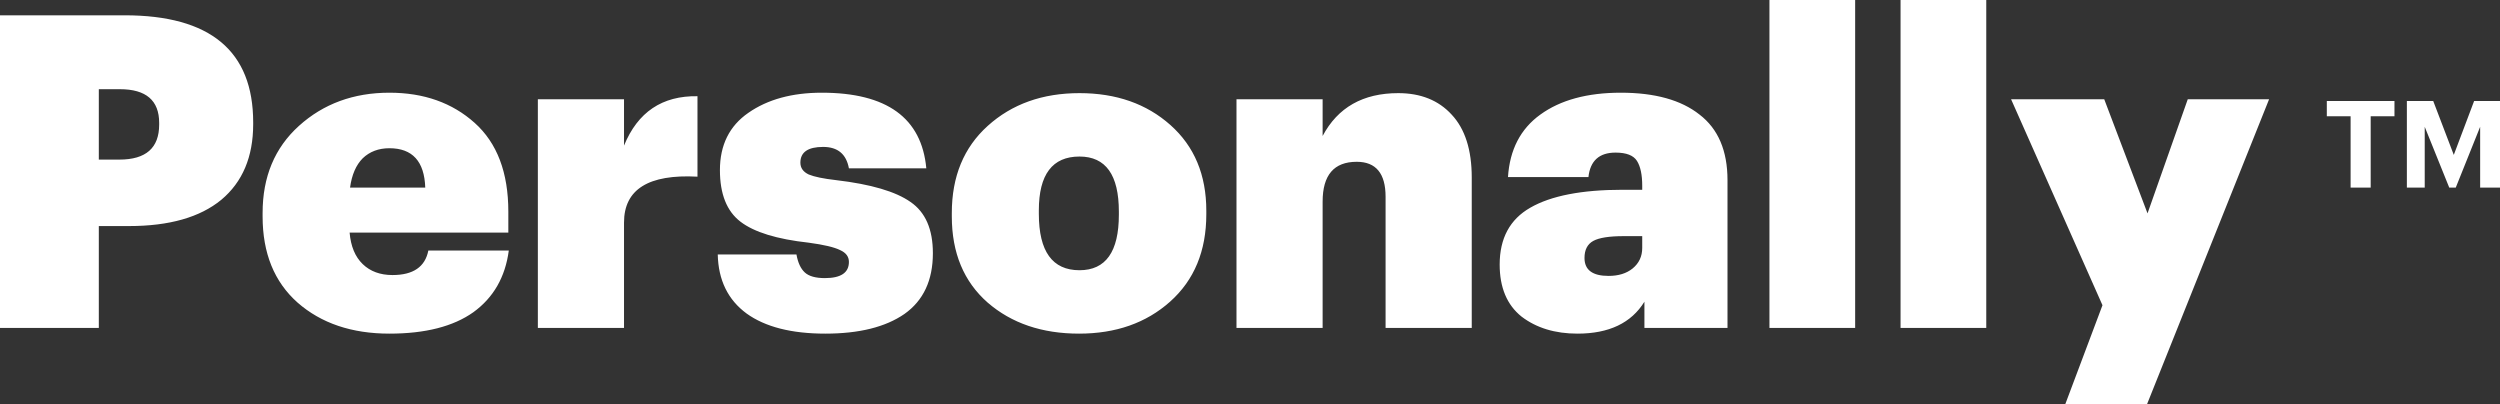 <svg width="99" height="16" viewBox="0 0 99 16" fill="none" xmlns="http://www.w3.org/2000/svg">
<rect x="0" y="0" width="99" height="16" fill="#333333" stroke="none"/>
<path fill-rule="evenodd" clip-rule="evenodd" d="M70.07 0V12.987H73.464V0H70.07ZM0 0.606V12.987H3.913V8.952H5.108C6.701 8.952 7.919 8.606 8.762 7.913C9.605 7.209 10.026 6.211 10.026 4.918V4.848C10.026 2.02 8.329 0.606 4.935 0.606H0ZM4.727 6.32H3.913V3.532H4.745C5.784 3.532 6.303 3.977 6.303 4.866V4.935C6.303 5.859 5.778 6.32 4.727 6.32ZM11.784 11.983C12.719 12.802 13.931 13.212 15.421 13.212C16.84 13.212 17.949 12.929 18.745 12.364C19.542 11.786 20.009 10.973 20.148 9.922H16.962C16.835 10.569 16.361 10.892 15.542 10.892C15.057 10.892 14.664 10.748 14.364 10.459C14.064 10.17 13.891 9.755 13.845 9.212H20.13V8.381C20.13 6.834 19.686 5.662 18.797 4.866C17.908 4.069 16.783 3.671 15.421 3.671C14.001 3.671 12.806 4.11 11.836 4.987C10.878 5.853 10.399 7.001 10.399 8.433V8.571C10.399 10.026 10.861 11.163 11.784 11.983ZM16.84 7.429H13.862C13.931 6.921 14.099 6.534 14.364 6.268C14.641 6.003 14.993 5.87 15.421 5.87C16.332 5.87 16.806 6.39 16.84 7.429ZM21.299 12.987V3.931H24.711V5.766C25.253 4.439 26.223 3.786 27.62 3.81V6.996C25.68 6.892 24.711 7.498 24.711 8.814V12.987H21.299ZM32.682 13.212C34.022 13.212 35.066 12.952 35.816 12.433C36.567 11.902 36.942 11.1 36.942 10.026C36.942 9.079 36.648 8.404 36.059 8C35.47 7.584 34.489 7.296 33.115 7.134C32.607 7.076 32.244 7.001 32.024 6.909C31.805 6.805 31.695 6.649 31.695 6.442C31.695 6.026 31.995 5.818 32.596 5.818C33.173 5.818 33.514 6.101 33.617 6.667H36.682C36.498 4.67 35.118 3.671 32.544 3.671C31.366 3.671 30.397 3.937 29.635 4.468C28.884 4.987 28.509 5.743 28.509 6.736C28.509 7.683 28.78 8.364 29.323 8.779C29.866 9.195 30.766 9.472 32.024 9.61C32.625 9.691 33.04 9.789 33.271 9.905C33.502 10.009 33.617 10.165 33.617 10.372C33.617 10.799 33.3 11.013 32.665 11.013C32.296 11.013 32.03 10.938 31.869 10.788C31.707 10.638 31.597 10.401 31.54 10.078H28.423C28.446 11.094 28.827 11.873 29.566 12.416C30.304 12.947 31.343 13.212 32.682 13.212ZM42.748 10.701C43.788 10.701 44.307 9.968 44.307 8.502V8.381C44.307 6.926 43.788 6.199 42.748 6.199C41.675 6.199 41.138 6.909 41.138 8.329V8.468C41.138 9.957 41.675 10.701 42.748 10.701ZM42.731 13.212C41.265 13.212 40.059 12.802 39.112 11.983C38.166 11.152 37.692 10.014 37.692 8.571V8.433C37.692 6.99 38.166 5.841 39.112 4.987C40.07 4.121 41.282 3.688 42.748 3.688C44.203 3.688 45.404 4.11 46.35 4.952C47.297 5.795 47.77 6.926 47.77 8.346V8.485C47.77 9.939 47.291 11.094 46.333 11.948C45.386 12.791 44.186 13.212 42.731 13.212ZM48.965 3.931V12.987H52.376V7.983C52.376 6.932 52.826 6.407 53.726 6.407C54.488 6.407 54.869 6.869 54.869 7.792V12.987H58.281V7.03C58.281 5.934 58.015 5.102 57.484 4.537C56.965 3.971 56.26 3.688 55.371 3.688C53.975 3.688 52.976 4.254 52.376 5.385V3.931H48.965ZM62.469 13.212C61.581 13.212 60.842 12.987 60.253 12.537C59.676 12.075 59.387 11.388 59.387 10.476C59.387 9.437 59.791 8.687 60.599 8.225C61.419 7.752 62.637 7.515 64.253 7.515H65.032V7.359C65.032 6.921 64.963 6.592 64.824 6.372C64.686 6.153 64.403 6.043 63.976 6.043C63.329 6.043 62.972 6.367 62.902 7.013H59.716C59.785 5.928 60.213 5.102 60.998 4.537C61.794 3.96 62.856 3.671 64.184 3.671C65.534 3.671 66.573 3.96 67.301 4.537C68.039 5.102 68.409 5.968 68.409 7.134V12.987H65.119V11.948C64.599 12.791 63.716 13.212 62.469 13.212ZM63.699 10.926C64.091 10.926 64.409 10.828 64.651 10.632C64.905 10.424 65.032 10.153 65.032 9.818V9.351H64.305C63.728 9.351 63.324 9.414 63.093 9.541C62.862 9.668 62.746 9.893 62.746 10.216C62.746 10.69 63.064 10.926 63.699 10.926ZM75.262 12.987V0H78.656V12.987H75.262ZM83.258 12.087L81.787 16H85.025L89.856 3.931H86.635L85.042 8.45L83.328 3.931H79.639L83.258 12.087ZM93.084 4.604V7.429H93.879V4.604H94.821V4H92.142V4.604H93.084ZM95.312 4V7.429H96.019V5.021L96.99 7.429H97.248L98.214 5.021V7.429H99V4H97.975L97.17 6.134L96.356 4H95.312Z" fill="white"/>
</svg>
